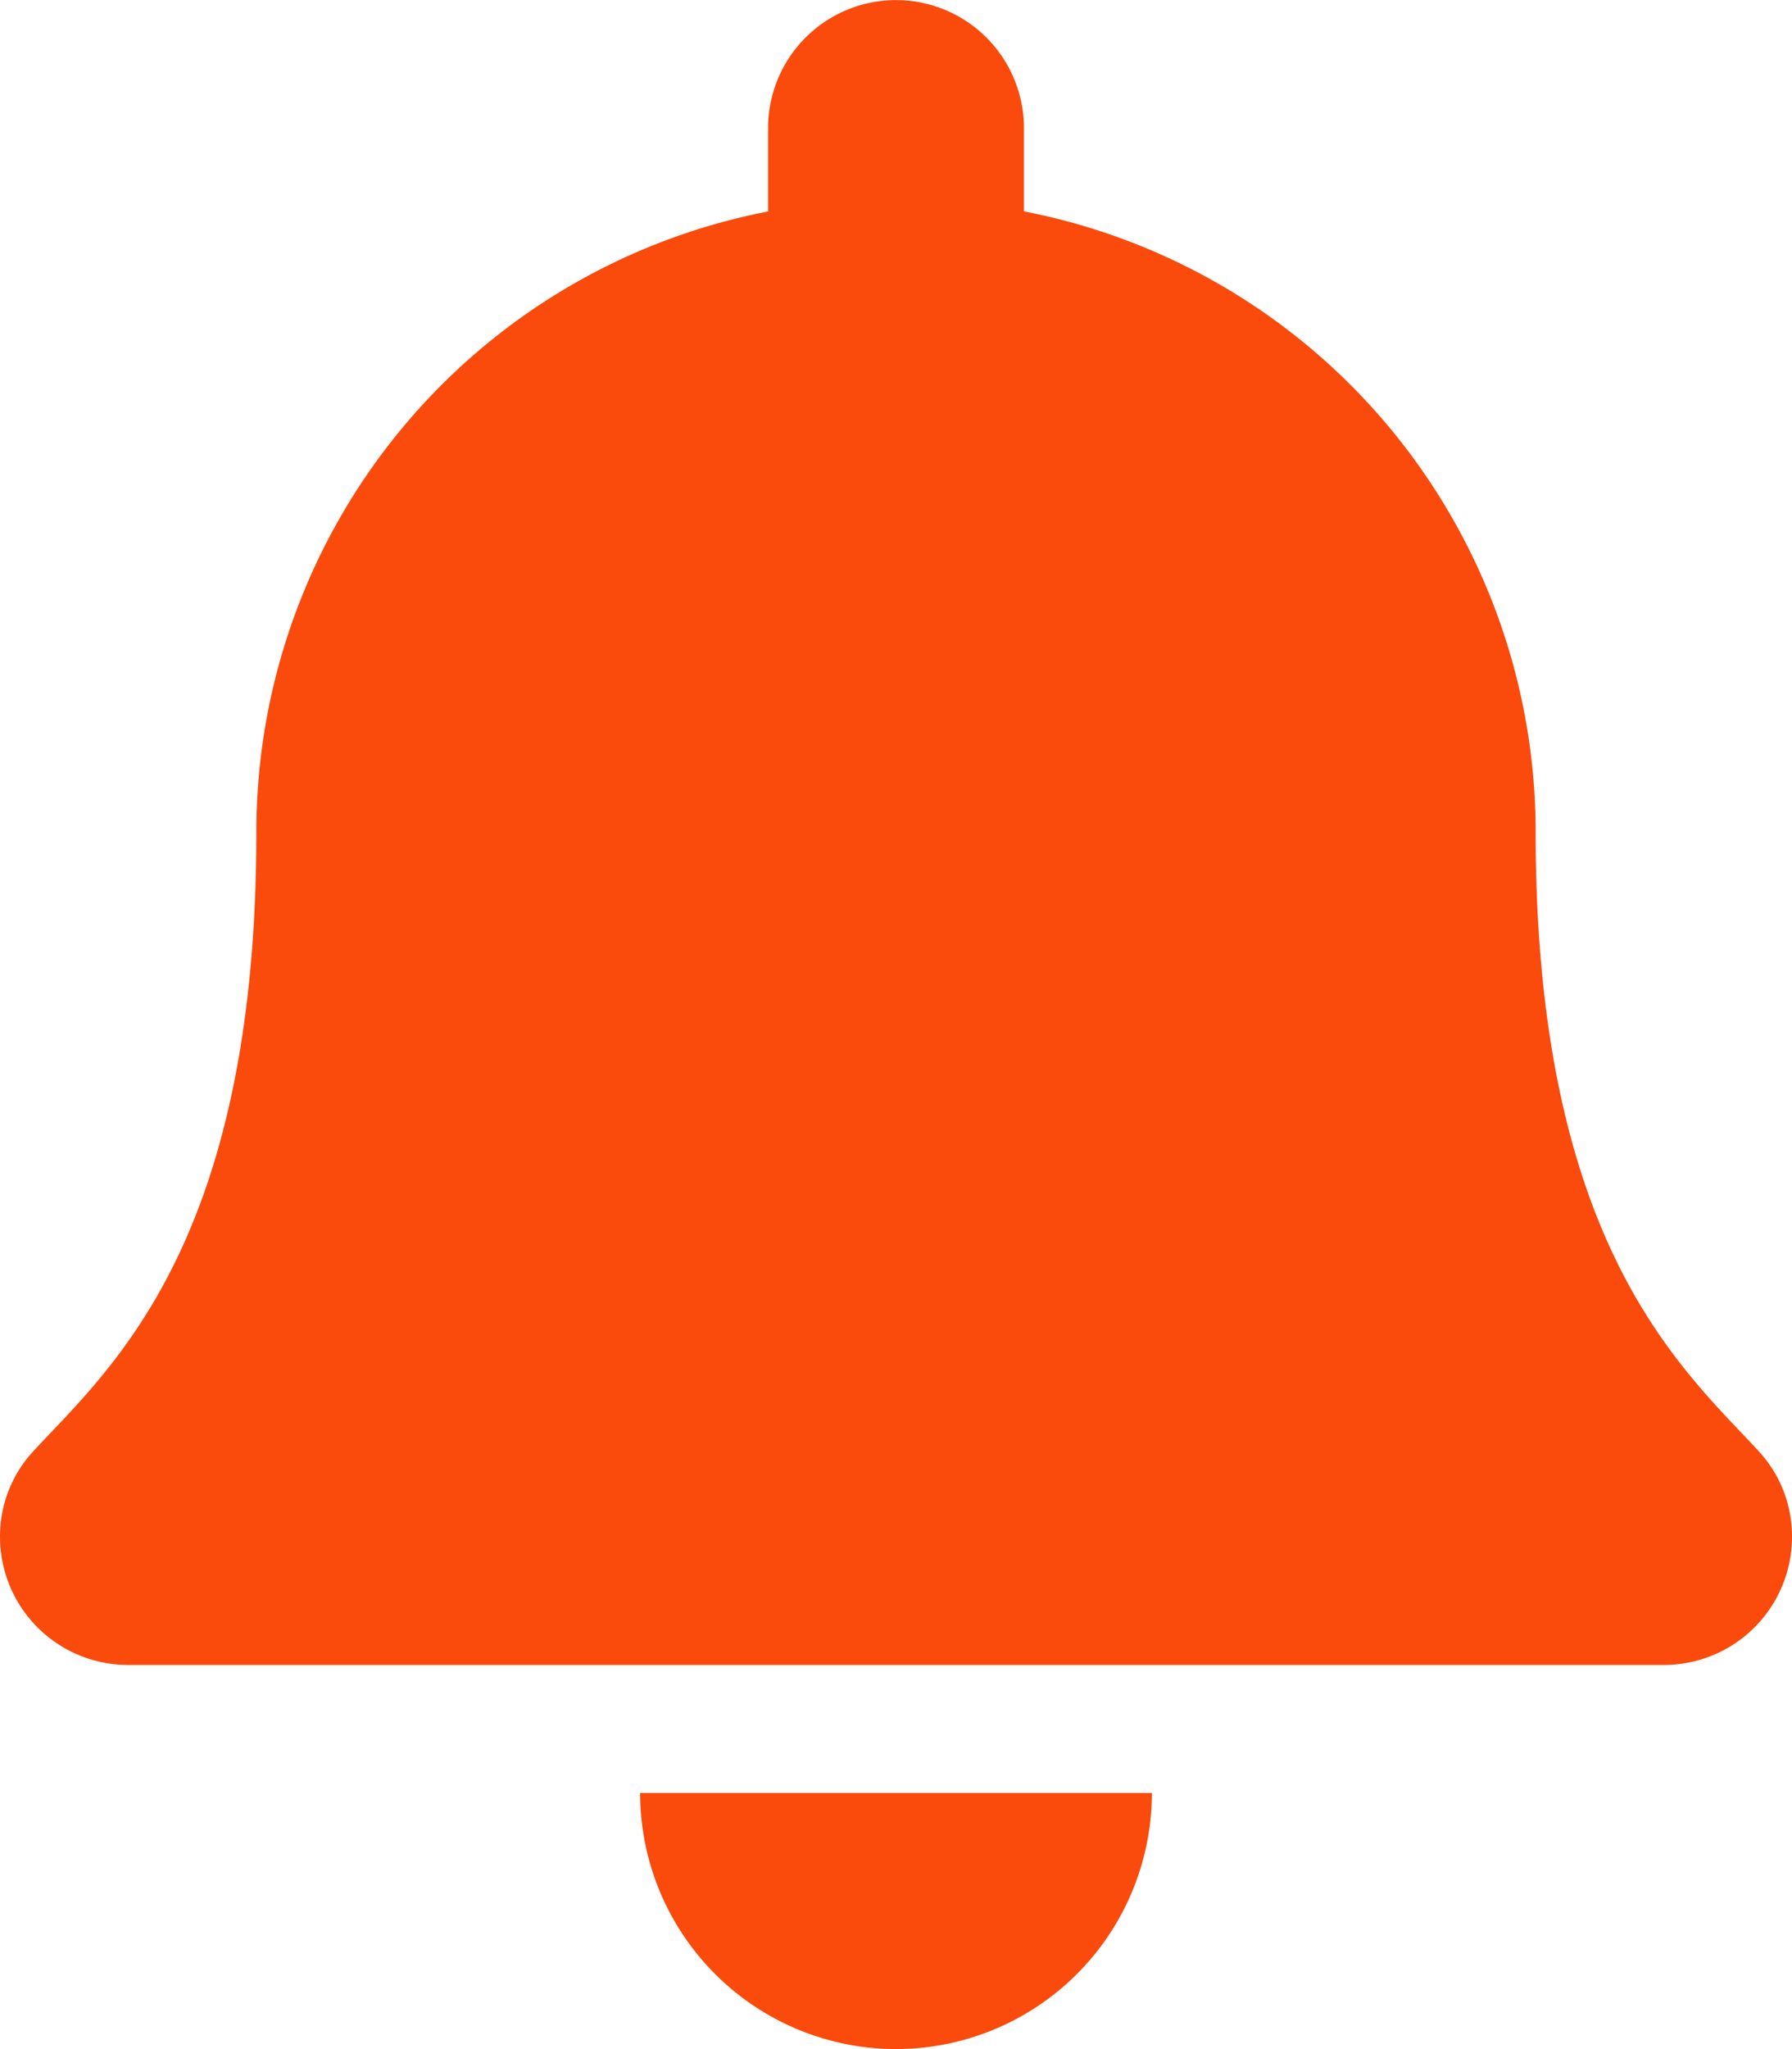<svg xmlns="http://www.w3.org/2000/svg" width="18" height="20.571" viewBox="0 0 18 20.571">
  <path id="Icon_awesome-bell" data-name="Icon awesome-bell" d="M9,20.571A2.571,2.571,0,0,0,11.57,18H6.43A2.571,2.571,0,0,0,9,20.571Zm8.654-6.015c-.776-.834-2.229-2.089-2.229-6.2a6.345,6.345,0,0,0-5.14-6.234V1.286a1.285,1.285,0,1,0-2.57,0v.837a6.345,6.345,0,0,0-5.14,6.234c0,4.11-1.452,5.365-2.229,6.2A1.255,1.255,0,0,0,0,15.429a1.287,1.287,0,0,0,1.29,1.286H16.71A1.287,1.287,0,0,0,18,15.429a1.255,1.255,0,0,0-.346-.872Z" transform="translate(0)" fill="#fa4a0c"/>
</svg>
